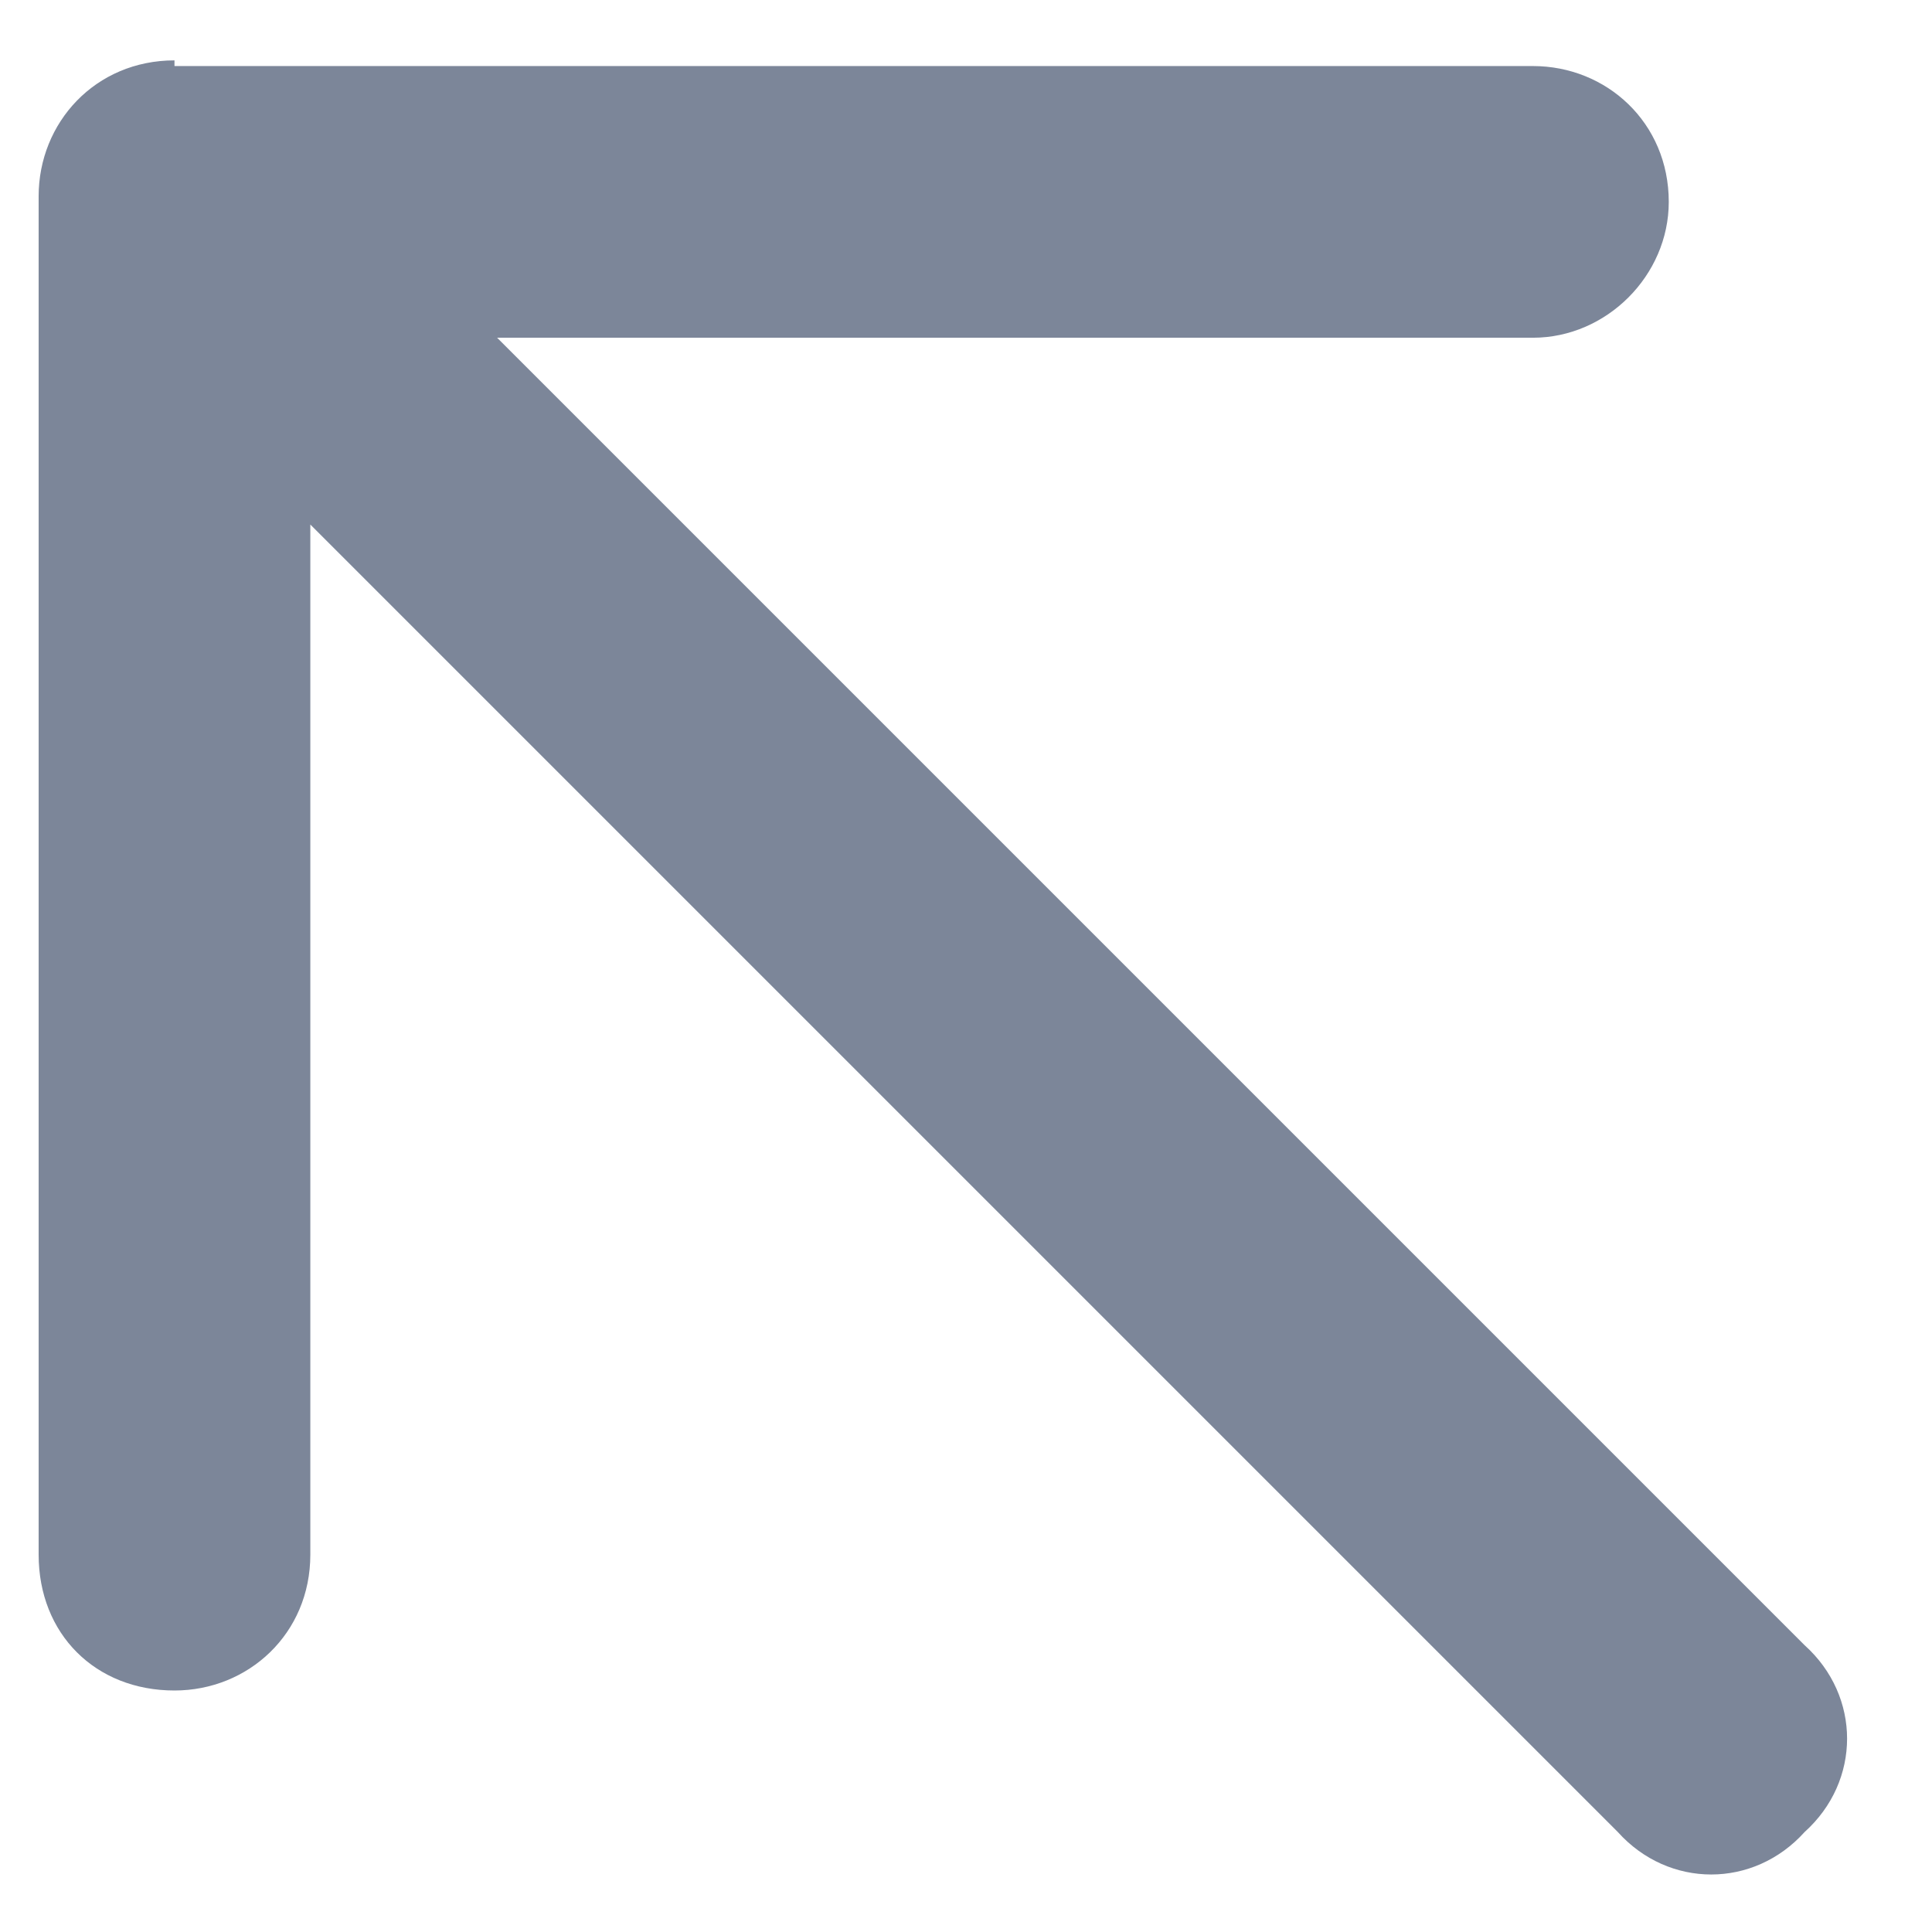 <svg width="16" height="16" viewBox="0 0 16 16" fill="none" xmlns="http://www.w3.org/2000/svg">
<path d="M1.445 0.5V0.547H12.695C13.305 0.547 13.82 1.016 13.82 1.672C13.82 2.281 13.305 2.797 12.695 2.797H4.117L14.945 13.625C15.414 14.047 15.414 14.75 14.945 15.172C14.523 15.641 13.82 15.641 13.398 15.172L2.57 4.344V12.875C2.57 13.531 2.055 14 1.445 14C0.789 14 0.32 13.531 0.32 12.875V1.625C0.32 1.016 0.789 0.5 1.445 0.5Z" fill="#7C8699"/>
</svg>
